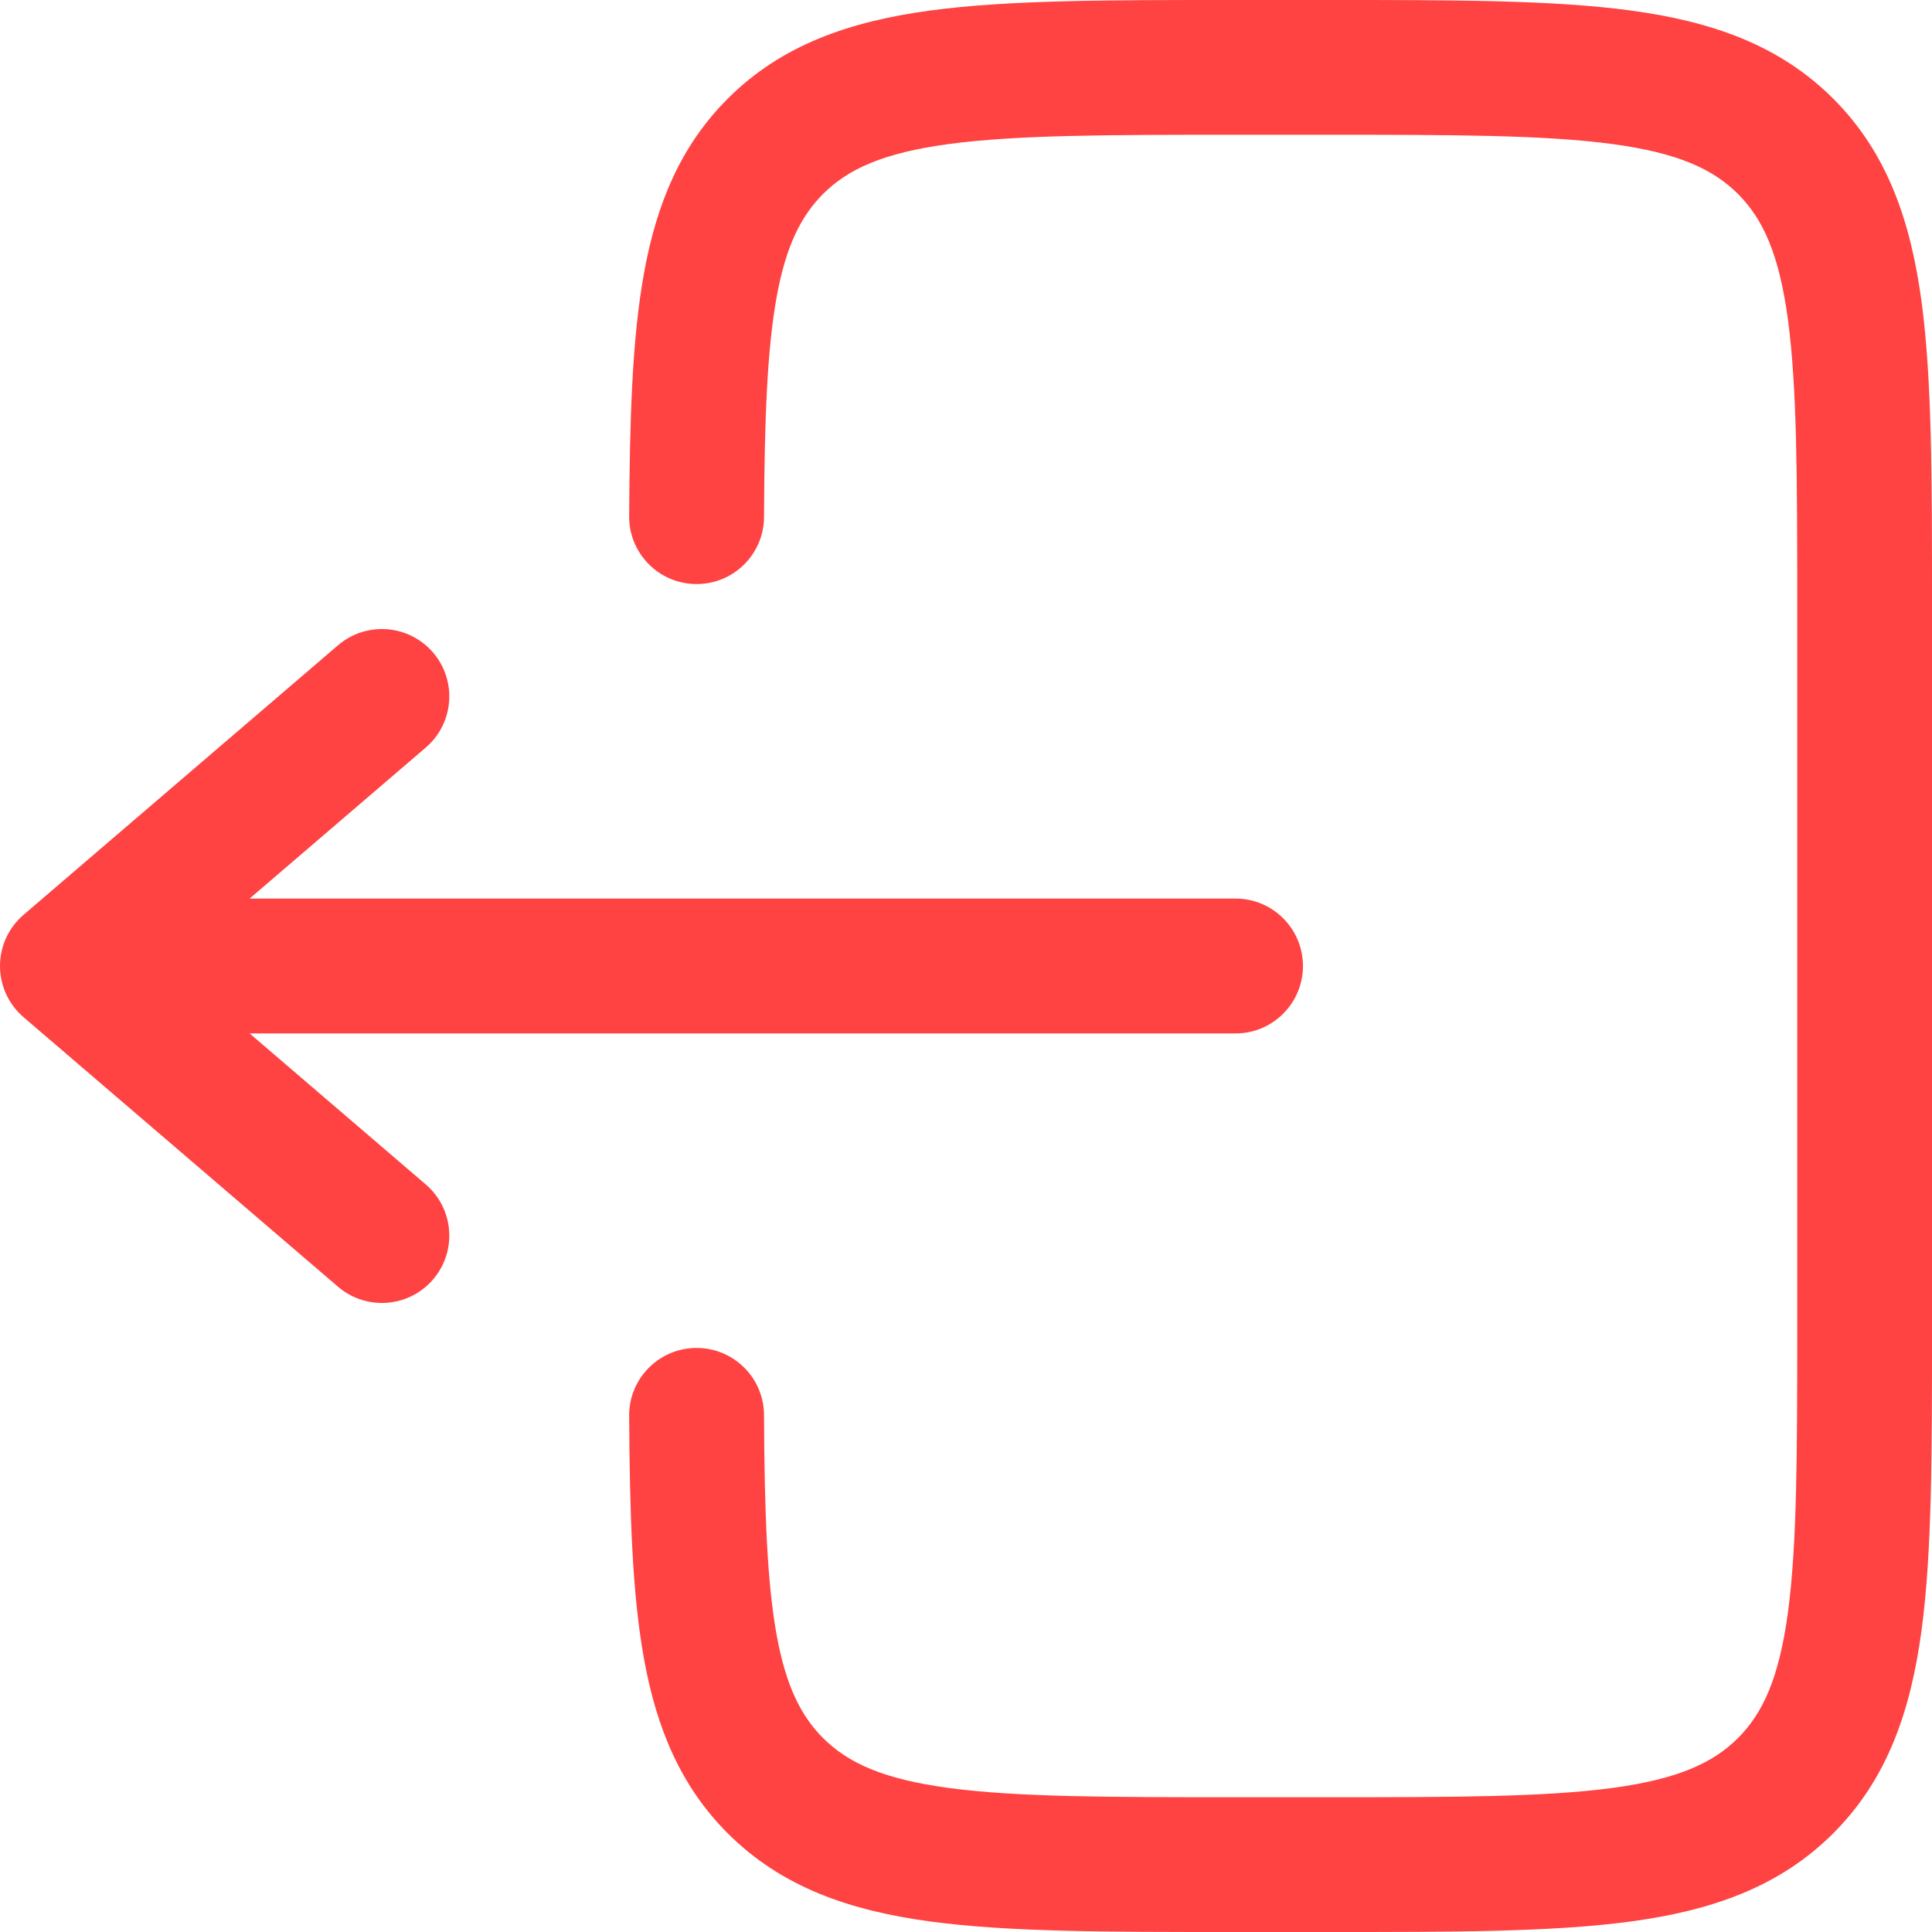<svg width="20" height="20" viewBox="0 0 20 20" fill="none" xmlns="http://www.w3.org/2000/svg">
<path d="M12.74 4.93042e-07C11.468 -1.83033e-05 10.442 -3.34548e-05 9.636 0.108C8.798 0.221 8.093 0.462 7.533 1.022C7.045 1.51 6.798 2.11 6.669 2.815C6.543 3.5 6.519 4.339 6.513 5.345C6.511 5.73 6.822 6.044 7.207 6.046C7.592 6.049 7.907 5.738 7.909 5.353C7.914 4.336 7.941 3.615 8.041 3.067C8.138 2.54 8.294 2.235 8.52 2.008C8.778 1.751 9.139 1.583 9.822 1.491C10.524 1.397 11.456 1.395 12.791 1.395H13.721C15.056 1.395 15.988 1.397 16.69 1.491C17.373 1.583 17.734 1.751 17.992 2.008C18.249 2.266 18.417 2.627 18.509 3.31C18.603 4.013 18.605 4.944 18.605 6.279V13.721C18.605 15.056 18.603 15.988 18.509 16.69C18.417 17.373 18.249 17.734 17.992 17.992C17.734 18.249 17.373 18.417 16.69 18.509C15.988 18.603 15.056 18.605 13.721 18.605H12.791C11.456 18.605 10.524 18.603 9.822 18.509C9.139 18.417 8.778 18.249 8.52 17.992C8.294 17.765 8.138 17.46 8.041 16.933C7.941 16.386 7.914 15.665 7.909 14.647C7.907 14.262 7.592 13.951 7.207 13.954C6.822 13.956 6.511 14.27 6.513 14.655C6.519 15.661 6.543 16.5 6.669 17.185C6.798 17.89 7.045 18.49 7.533 18.978C8.093 19.538 8.798 19.779 9.636 19.892C10.442 20 11.468 20 12.74 20H13.772C15.044 20 16.07 20 16.876 19.892C17.713 19.779 18.418 19.538 18.978 18.978C19.538 18.418 19.779 17.713 19.892 16.876C20 16.07 20 15.044 20 13.772V6.228C20 4.956 20 3.93 19.892 3.124C19.779 2.287 19.538 1.582 18.978 1.022C18.418 0.462 17.713 0.221 16.876 0.108C16.07 -3.34548e-05 15.044 -1.83033e-05 13.772 4.93042e-07H12.74Z" fill="#FF4242"/>
<path d="M12.791 9.302C13.176 9.302 13.488 9.615 13.488 10C13.488 10.385 13.176 10.698 12.791 10.698H2.584L4.407 12.261C4.7 12.512 4.734 12.952 4.483 13.245C4.232 13.537 3.792 13.571 3.499 13.32L0.244 10.53C0.089 10.397 0 10.204 0 10C0 9.796 0.089 9.603 0.244 9.47L3.499 6.68C3.792 6.429 4.232 6.463 4.483 6.755C4.734 7.048 4.7 7.488 4.407 7.739L2.584 9.302H12.791Z" fill="#FF4242"/>
</svg>
